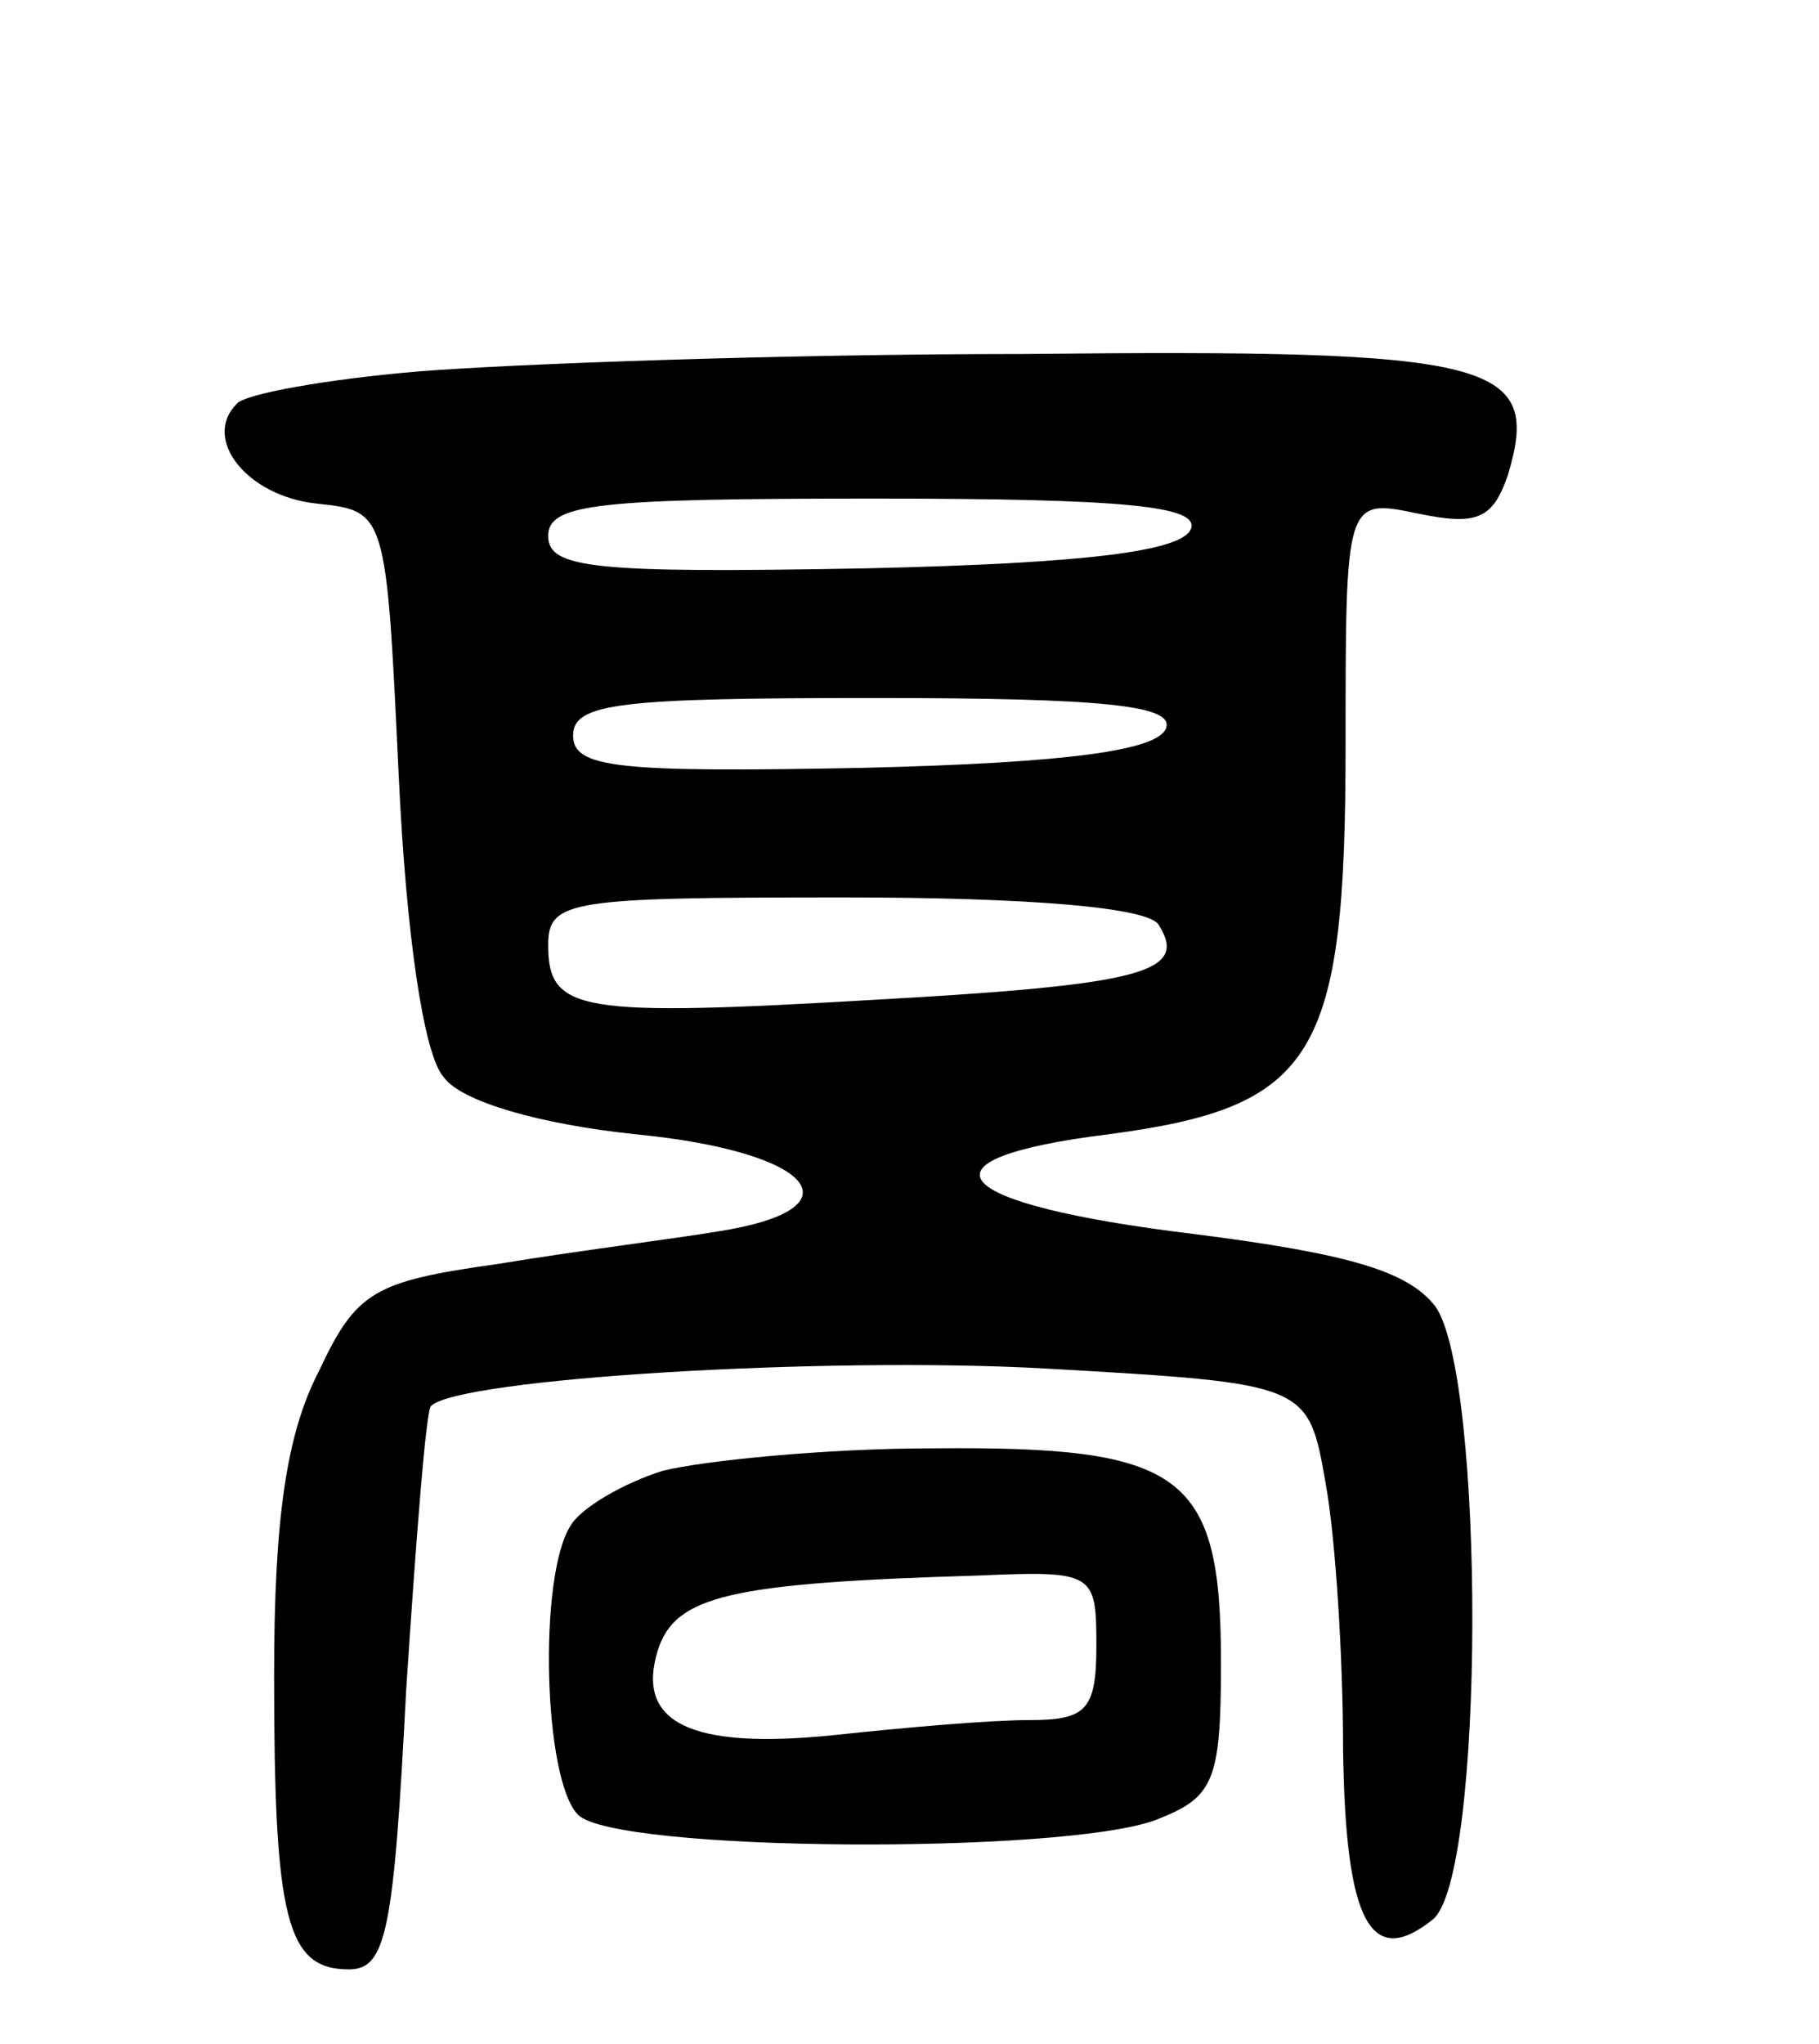 <svg version="1.0" xmlns="http://www.w3.org/2000/svg"
 width="73pt" height="82pt" viewBox="0 0 73 82"
 preserveAspectRatio="xMidYMid meet">
<g transform="translate(0,82) scale(0.1,-0.1)"
fill="#000000" stroke="none">
<path d="M168 671 c-36 -3 -70 -9 -73 -13 -14 -14 4 -37 32 -40 28 -3 28 -3
33 -109 3 -64 10 -112 18 -121 7 -10 39 -19 77 -23 72 -7 91 -30 33 -39 -18
-3 -58 -8 -88 -13 -50 -7 -57 -11 -72 -43 -13 -25 -18 -59 -18 -122 0 -98 5
-118 30 -118 15 0 18 15 23 112 4 61 8 113 10 114 11 11 158 20 247 15 105 -6
105 -6 112 -46 4 -22 7 -70 7 -107 1 -69 11 -88 36 -68 21 17 21 218 1 246
-11 14 -34 21 -97 29 -99 12 -115 30 -34 40 83 11 95 31 95 156 0 99 0 99 29
93 24 -5 30 -2 36 15 14 46 -4 51 -194 49 -97 0 -206 -4 -243 -7z m310 -63
c-3 -9 -41 -14 -131 -16 -109 -2 -127 0 -127 13 0 13 20 15 131 15 100 0 130
-3 127 -12z m-10 -80 c-3 -9 -39 -14 -121 -16 -100 -2 -117 0 -117 13 0 13 19
15 121 15 92 0 120 -3 117 -12z m-3 -79 c12 -19 -6 -24 -113 -30 -120 -7 -132
-5 -132 22 0 18 9 19 119 19 74 0 122 -4 126 -11z"/>
<path d="M266 230 c-16 -5 -33 -15 -37 -22 -13 -20 -11 -102 3 -116 15 -15
195 -16 232 -2 23 9 26 15 26 63 0 76 -15 87 -116 86 -43 0 -92 -5 -108 -9z
m174 -70 c0 -26 -4 -30 -27 -30 -16 0 -50 -3 -78 -6 -58 -6 -80 5 -71 34 7 22
29 27 129 30 46 2 47 1 47 -28z"/>
</g>
</svg>
